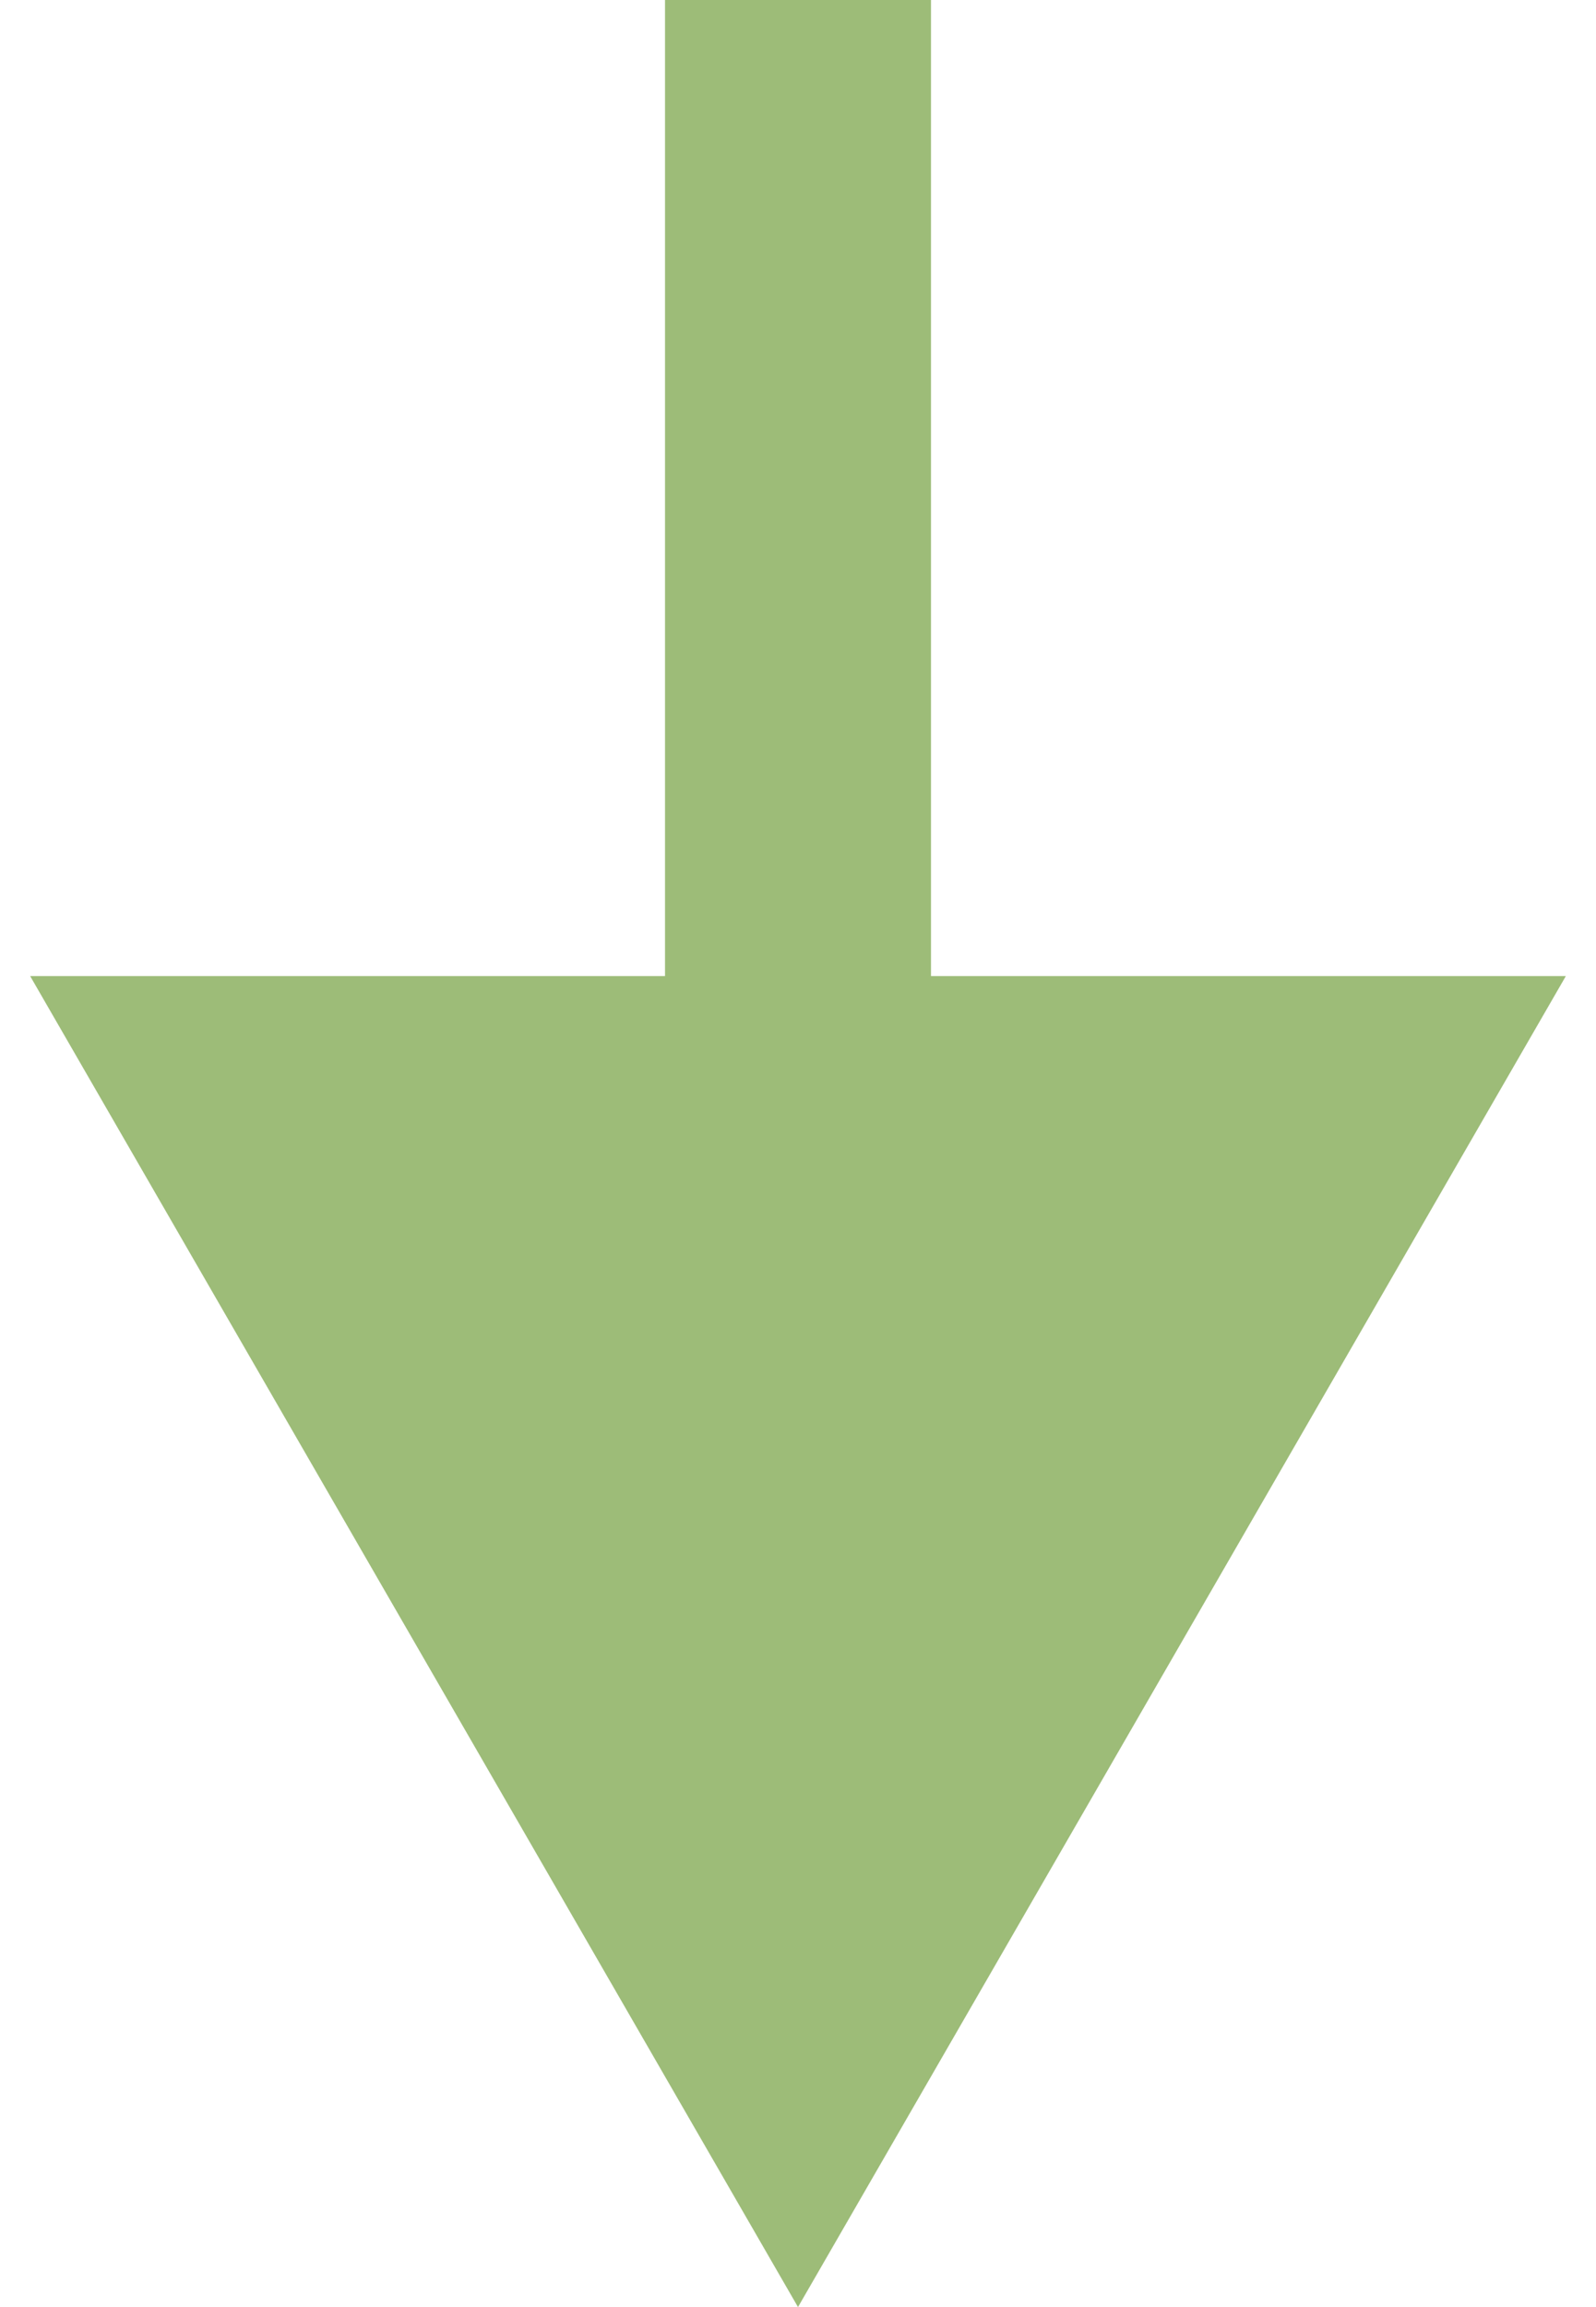 <svg width="18" height="26" viewBox="0 0 18 26" fill="none" xmlns="http://www.w3.org/2000/svg">
<path d="M9 26L17.66 11L0.34 11L9 26ZM7.5 -6.55666e-08L7.5 12.5L10.5 12.5L10.5 6.55666e-08L7.5 -6.55666e-08Z" fill="#9DBC78"/>
</svg>
